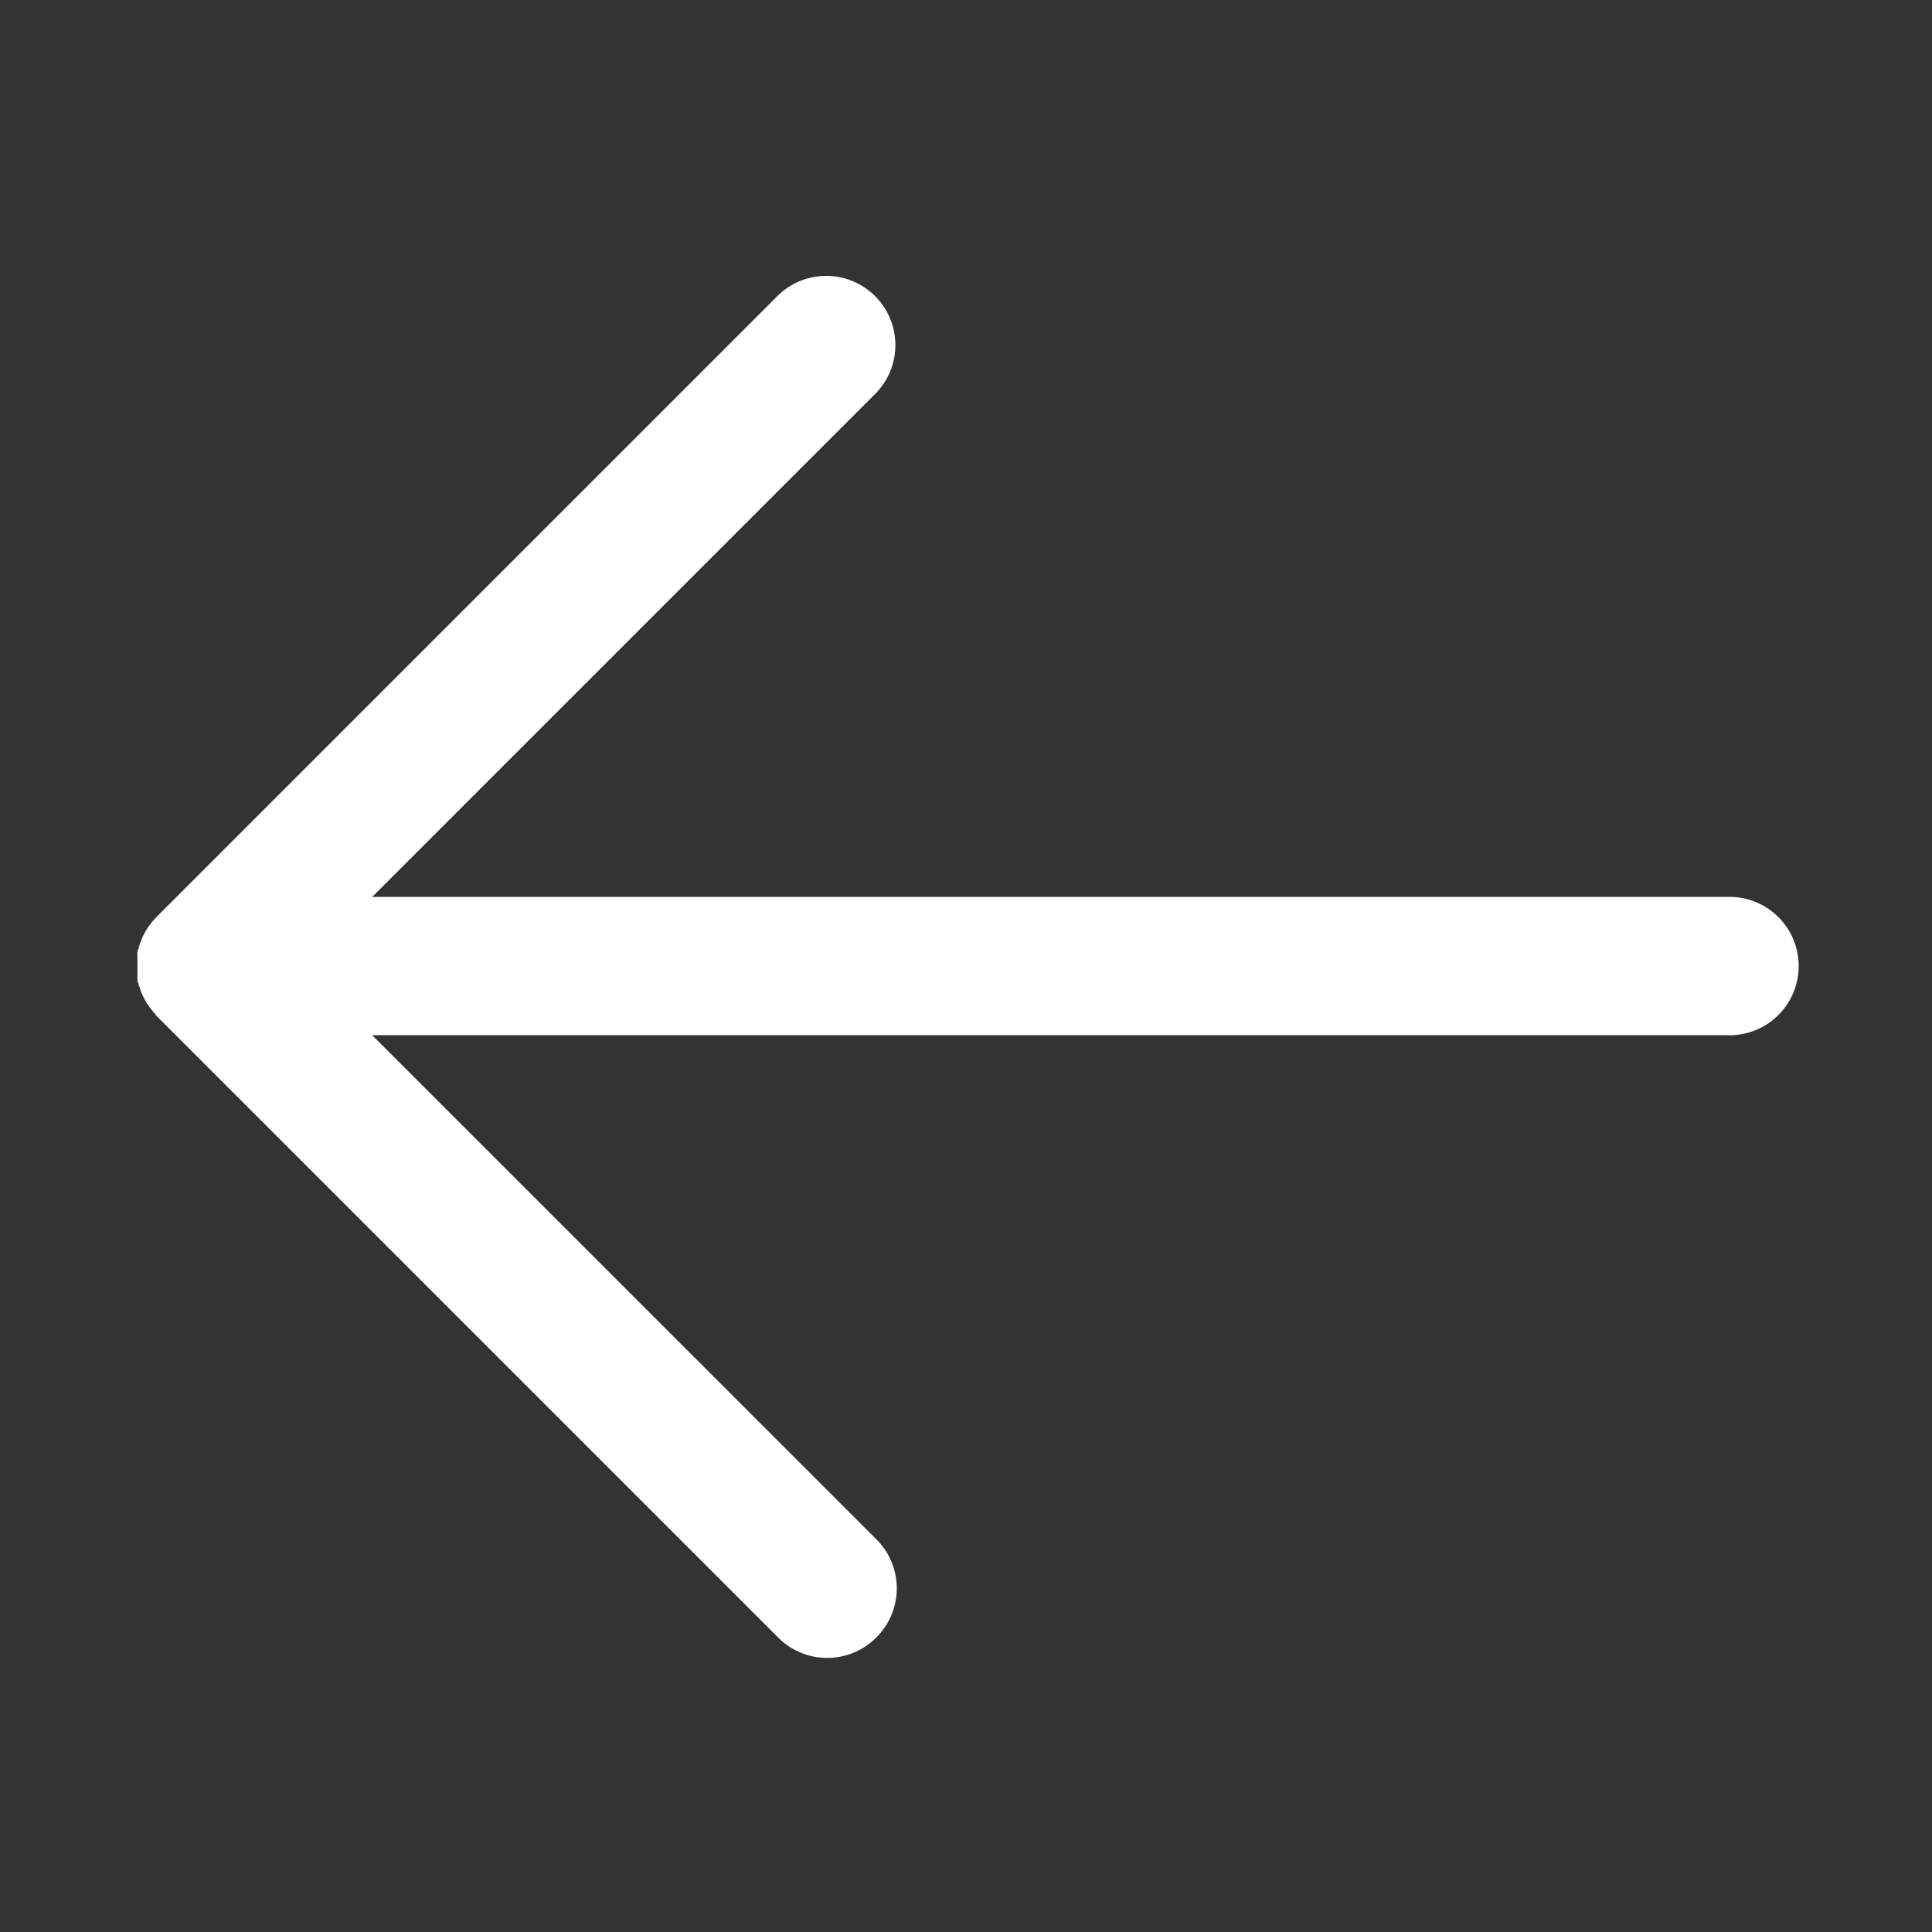 <svg xmlns="http://www.w3.org/2000/svg" xmlns:xlink="http://www.w3.org/1999/xlink" width="16" height="16" viewBox="0 0 16 16">
  <rect x="0" y="0" width="16" height="16" fill="#333333" stroke="none"/>
  <defs>
    <clipPath id="clip-path-back">
      <rect id="Rectangle_140331" data-name="Rectangle 140331" width="16" height="16" transform="translate(282 610)" fill="#fff"/>
    </clipPath>
  </defs>
  <g id="Icon" transform="translate(-282 -610)" clip-path="url(#clip-path-back)">
    <g id="add" transform="translate(274 602)">
      <rect id="Rectangle_6" data-name="Rectangle 6" width="16" height="16" transform="translate(8 8)" fill="none"/>
      <g id="add-2" data-name="add" transform="translate(8 8)">
        <rect id="Canvas" width="16" height="16" fill="#fff" opacity="0"/>
        <path id="Path_3686" data-name="Path 3686" d="M38.132,59.286a.573.573,0,0,0,0-.81L33.955,54.3H45.172a.573.573,0,1,0,0-1.145H33.955l4.177-4.177a.573.573,0,0,0-.81-.81l-5.154,5.154-.005.006c-.011.012-.022.024-.033.036l-.016.022-.017.023-.016.026-.013.023-.013.026-.011.025c0,.008-.006.017-.009.026s-.007.018-.01.027,0,.017-.007.026-.005.019-.007.028,0,.02,0,.03,0,.017,0,.025,0,.038,0,.057,0,.038,0,.057,0,.017,0,.025,0,.02,0,.03,0,.019.007.028,0,.017.007.026.006.018.01.027.006.017.009.026l.011.025.013.026.013.023.016.026.017.023.016.022c.01.013.022.025.033.037l0,.005,5.154,5.154A.573.573,0,0,0,38.132,59.286Z" transform="translate(-30.873 -45.727)" fill="#fff"/>
      </g>
    </g>
  </g>
</svg>
